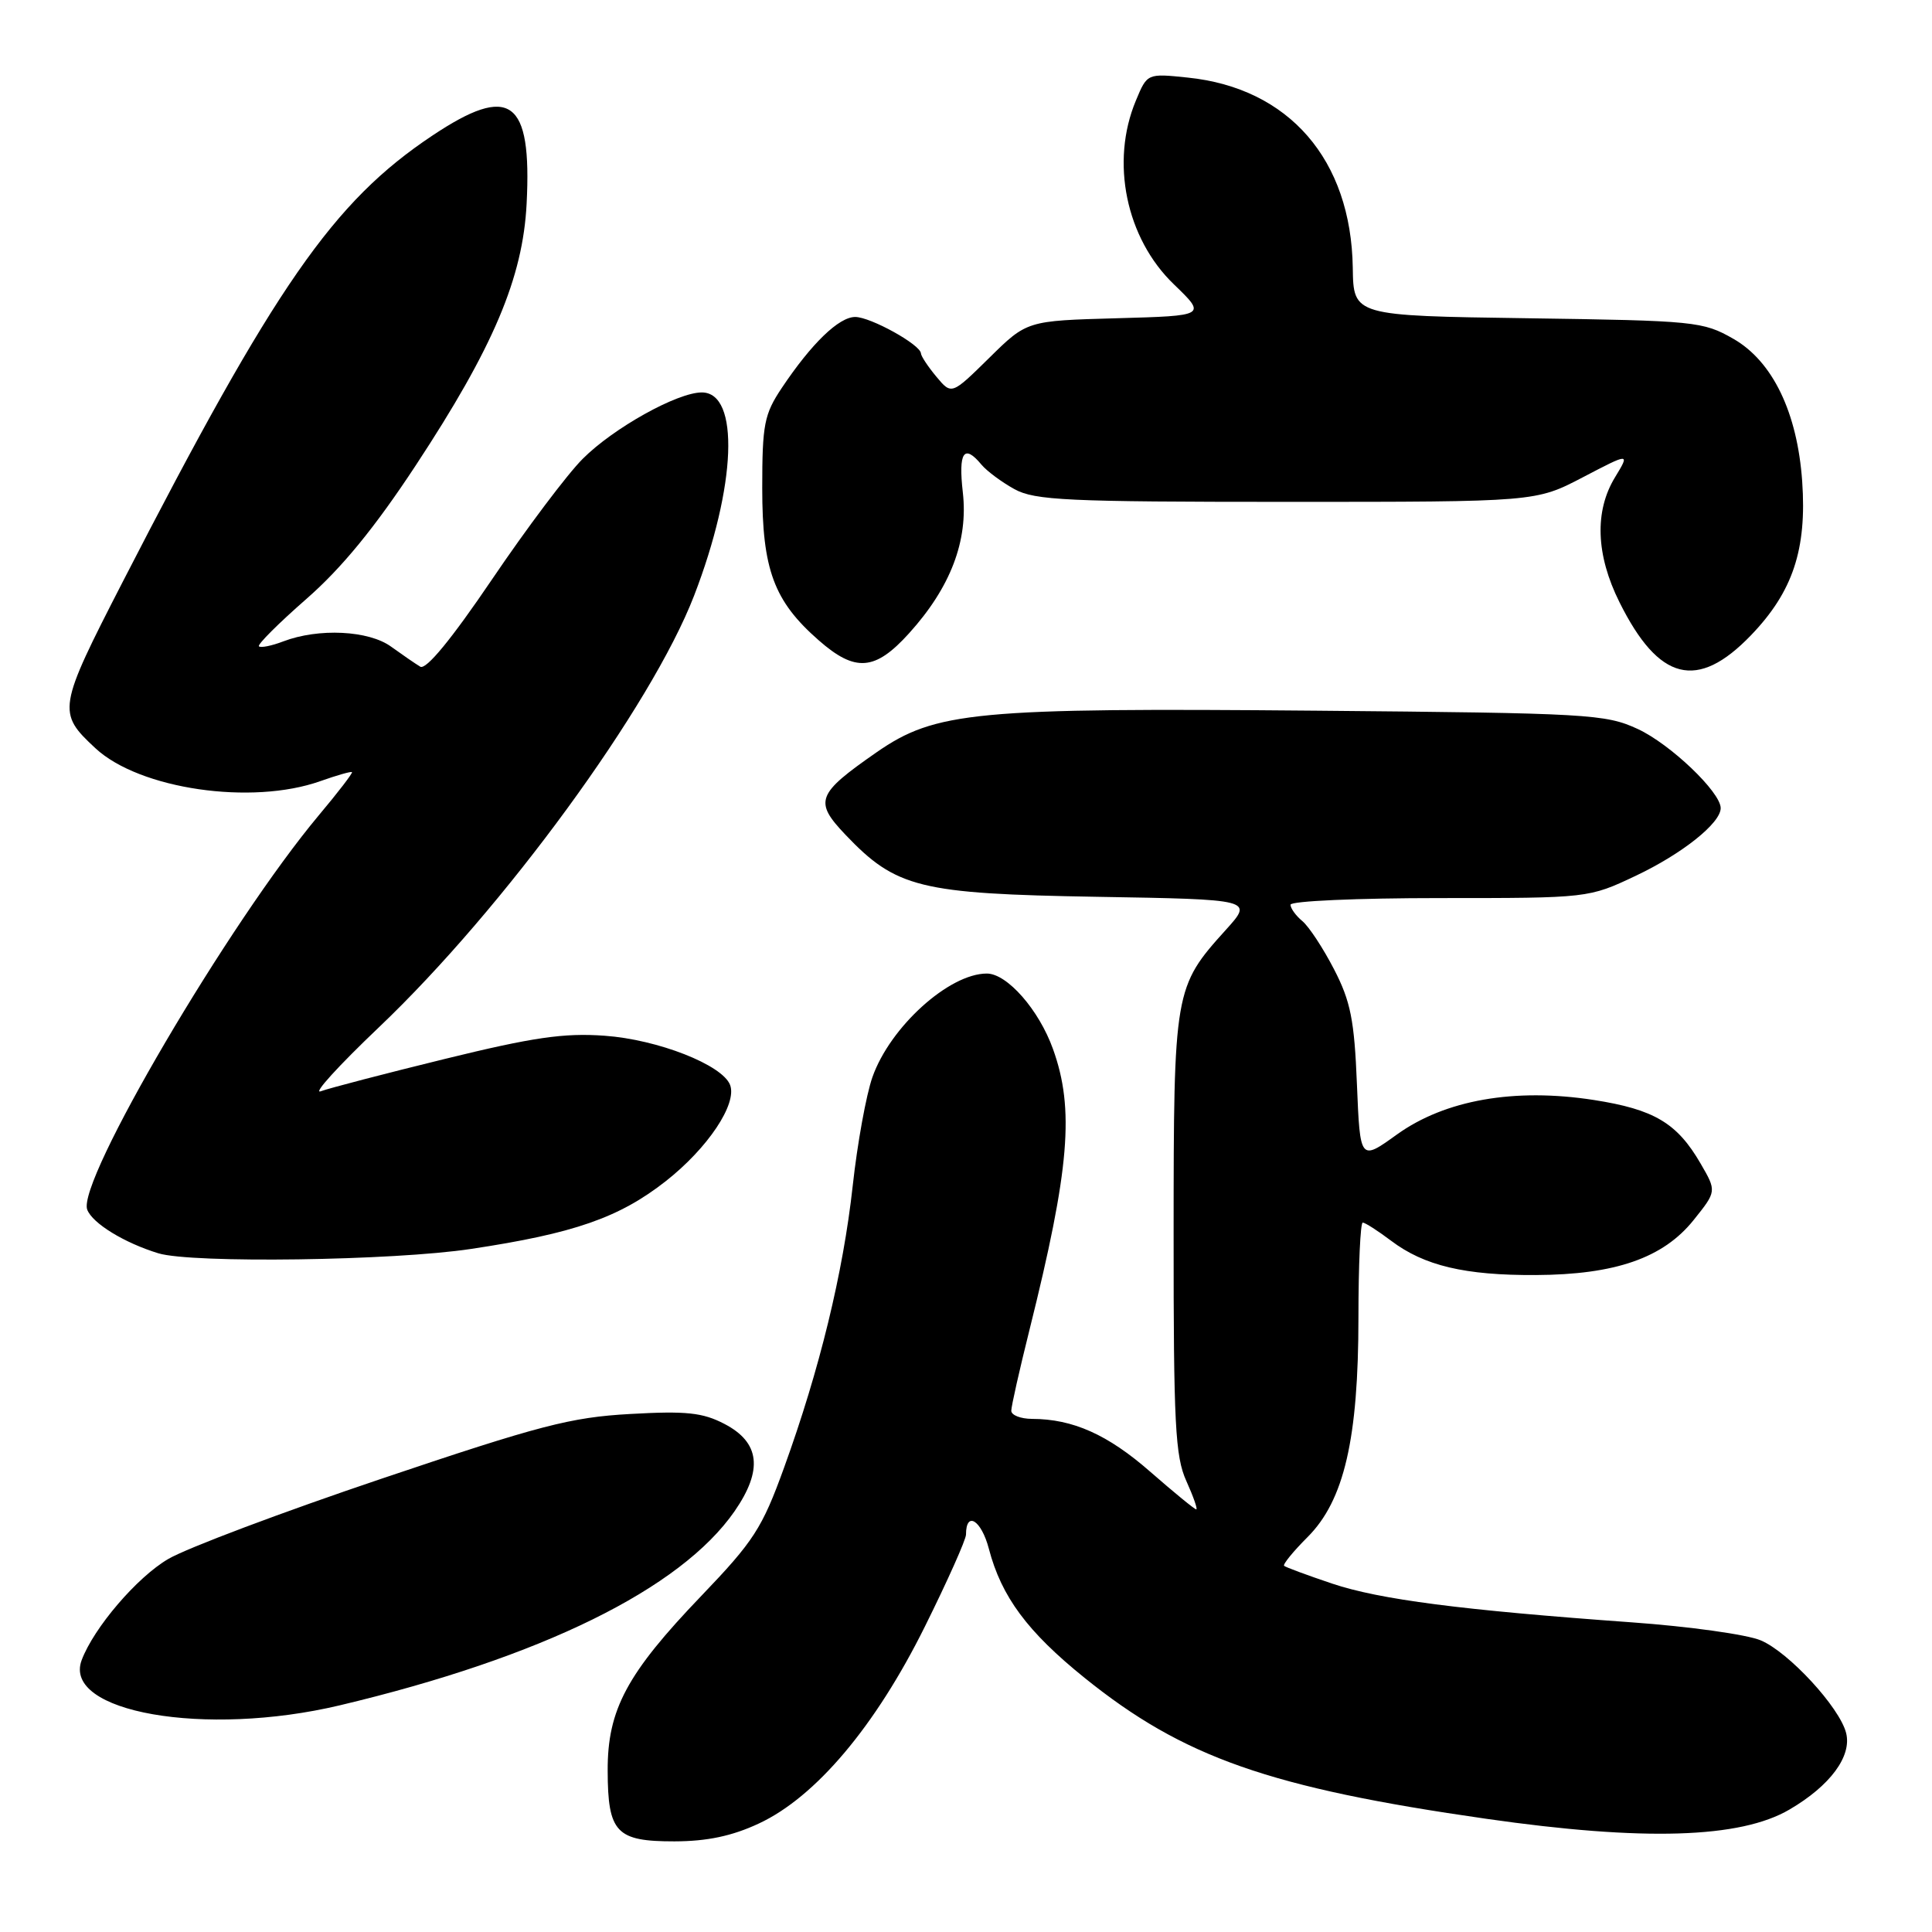 <?xml version="1.0" encoding="UTF-8" standalone="no"?>
<!DOCTYPE svg PUBLIC "-//W3C//DTD SVG 1.1//EN" "http://www.w3.org/Graphics/SVG/1.1/DTD/svg11.dtd" >
<svg xmlns="http://www.w3.org/2000/svg" xmlns:xlink="http://www.w3.org/1999/xlink" version="1.1" viewBox="0 0 256 256">
 <g >
 <path fill="currentColor"
d=" M 100.54 241.63 C 108.09 238.12 116.00 228.73 122.55 215.53 C 125.55 209.49 128.00 204.00 128.00 203.34 C 128.00 200.15 130.03 201.41 131.03 205.22 C 132.69 211.57 136.15 216.23 143.72 222.33 C 156.79 232.87 168.25 236.89 196.94 241.00 C 217.78 243.99 230.60 243.60 237.12 239.77 C 242.51 236.62 245.40 232.71 244.62 229.63 C 243.77 226.24 236.99 218.89 233.29 217.35 C 231.46 216.58 223.78 215.51 216.23 214.97 C 193.57 213.34 182.82 211.95 176.50 209.83 C 173.20 208.72 170.34 207.66 170.15 207.48 C 169.96 207.29 171.35 205.58 173.25 203.68 C 178.11 198.83 180.00 190.65 180.00 174.54 C 180.00 167.65 180.26 162.00 180.57 162.00 C 180.88 162.00 182.57 163.08 184.32 164.40 C 188.71 167.72 194.11 169.00 203.50 168.95 C 214.04 168.90 220.38 166.69 224.40 161.68 C 227.47 157.85 227.47 157.85 225.34 154.18 C 222.22 148.80 219.19 147.00 211.17 145.75 C 200.68 144.13 191.49 145.74 185.11 150.32 C 180.22 153.84 180.22 153.84 179.80 143.67 C 179.46 135.17 178.96 132.67 176.77 128.44 C 175.33 125.65 173.45 122.79 172.58 122.06 C 171.71 121.34 171.00 120.36 171.00 119.88 C 171.00 119.39 179.89 119.00 190.75 119.00 C 210.50 119.00 210.50 119.00 216.76 116.04 C 222.90 113.13 228.00 109.07 228.00 107.08 C 228.00 104.96 221.31 98.58 217.00 96.59 C 212.74 94.62 210.49 94.49 174.46 94.17 C 129.20 93.77 123.95 94.27 116.14 99.69 C 108.20 105.21 107.83 106.19 112.02 110.60 C 118.74 117.66 121.87 118.43 145.29 118.83 C 166.07 119.18 166.07 119.18 162.44 123.20 C 155.59 130.78 155.52 131.22 155.51 163.50 C 155.50 188.66 155.72 193.00 157.20 196.25 C 158.13 198.31 158.72 200.00 158.51 200.00 C 158.29 200.00 155.55 197.75 152.41 195.01 C 146.79 190.09 142.16 188.02 136.75 188.01 C 135.24 188.00 134.00 187.52 134.00 186.93 C 134.00 186.34 135.09 181.51 136.42 176.18 C 141.73 154.89 142.39 146.96 139.53 139.01 C 137.67 133.81 133.45 129.00 130.76 129.00 C 125.76 129.00 117.94 136.07 115.60 142.73 C 114.78 145.05 113.60 151.53 112.99 157.12 C 111.72 168.67 108.60 181.48 103.89 194.48 C 100.99 202.49 99.89 204.20 92.94 211.45 C 83.06 221.75 80.49 226.54 80.52 234.62 C 80.54 242.83 81.65 244.00 89.37 243.99 C 93.69 243.98 96.99 243.29 100.54 241.63 Z  M 45.00 225.97 C 71.73 219.62 90.20 210.54 97.34 200.24 C 101.12 194.77 100.70 191.13 96.00 188.68 C 93.11 187.17 90.93 186.94 83.50 187.36 C 75.62 187.80 71.54 188.86 50.63 195.91 C 37.51 200.33 24.75 205.13 22.30 206.57 C 18.15 208.99 12.42 215.70 10.82 219.98 C 8.24 226.88 27.17 230.20 45.00 225.97 Z  M 62.41 165.49 C 76.06 163.44 82.05 161.35 88.22 156.51 C 93.79 152.13 97.70 146.28 96.74 143.76 C 95.72 141.10 87.16 137.74 80.11 137.24 C 74.73 136.85 70.62 137.45 58.96 140.31 C 51.01 142.26 43.60 144.19 42.50 144.60 C 41.40 145.01 44.87 141.20 50.21 136.12 C 66.74 120.39 86.31 93.59 91.97 78.93 C 97.58 64.39 98.05 52.00 92.99 52.00 C 89.75 52.00 81.29 56.71 77.22 60.79 C 75.17 62.83 69.76 70.03 65.19 76.78 C 59.81 84.72 56.46 88.79 55.69 88.34 C 55.04 87.95 53.30 86.75 51.83 85.69 C 48.87 83.53 42.22 83.20 37.53 84.99 C 35.99 85.58 34.54 85.87 34.31 85.64 C 34.08 85.41 36.91 82.59 40.60 79.36 C 45.28 75.27 49.66 69.92 55.10 61.65 C 65.37 46.04 69.28 36.82 69.78 27.00 C 70.49 13.14 67.62 11.07 57.27 17.98 C 44.13 26.75 36.46 37.81 16.29 77.04 C 7.64 93.87 7.55 94.42 12.65 99.15 C 18.48 104.57 33.36 106.74 42.46 103.50 C 44.64 102.73 46.52 102.19 46.64 102.31 C 46.76 102.43 44.79 105.00 42.26 108.01 C 30.35 122.23 10.14 156.62 11.56 160.29 C 12.26 162.11 16.48 164.69 20.99 166.07 C 25.43 167.42 52.11 167.05 62.41 165.49 Z  M 232.00 84.19 C 237.55 78.43 239.43 72.81 238.80 63.79 C 238.16 54.67 234.89 47.88 229.69 44.90 C 225.65 42.59 224.65 42.49 202.42 42.17 C 179.34 41.84 179.34 41.84 179.25 35.49 C 179.03 21.15 170.80 11.66 157.38 10.28 C 152.01 9.72 152.01 9.72 150.51 13.33 C 147.11 21.45 149.20 31.57 155.54 37.67 C 159.86 41.84 159.86 41.84 147.97 42.17 C 136.07 42.50 136.07 42.50 131.08 47.42 C 126.09 52.33 126.09 52.33 124.08 49.92 C 122.97 48.59 122.05 47.20 122.03 46.83 C 121.98 45.67 115.35 42.00 113.32 42.00 C 111.16 42.00 107.55 45.49 103.60 51.39 C 101.26 54.89 101.00 56.22 101.00 64.68 C 101.00 75.47 102.54 79.64 108.48 84.84 C 113.33 89.10 115.95 88.90 120.45 83.92 C 125.96 77.83 128.31 71.66 127.58 65.25 C 126.97 59.90 127.73 58.77 130.05 61.57 C 130.77 62.43 132.74 63.89 134.43 64.82 C 137.13 66.30 141.45 66.50 170.50 66.50 C 203.50 66.50 203.50 66.50 209.74 63.24 C 215.98 59.98 215.98 59.98 214.00 63.24 C 211.26 67.73 211.46 73.53 214.59 79.80 C 219.80 90.27 224.91 91.55 232.00 84.19 Z "/>
</g>
</svg>